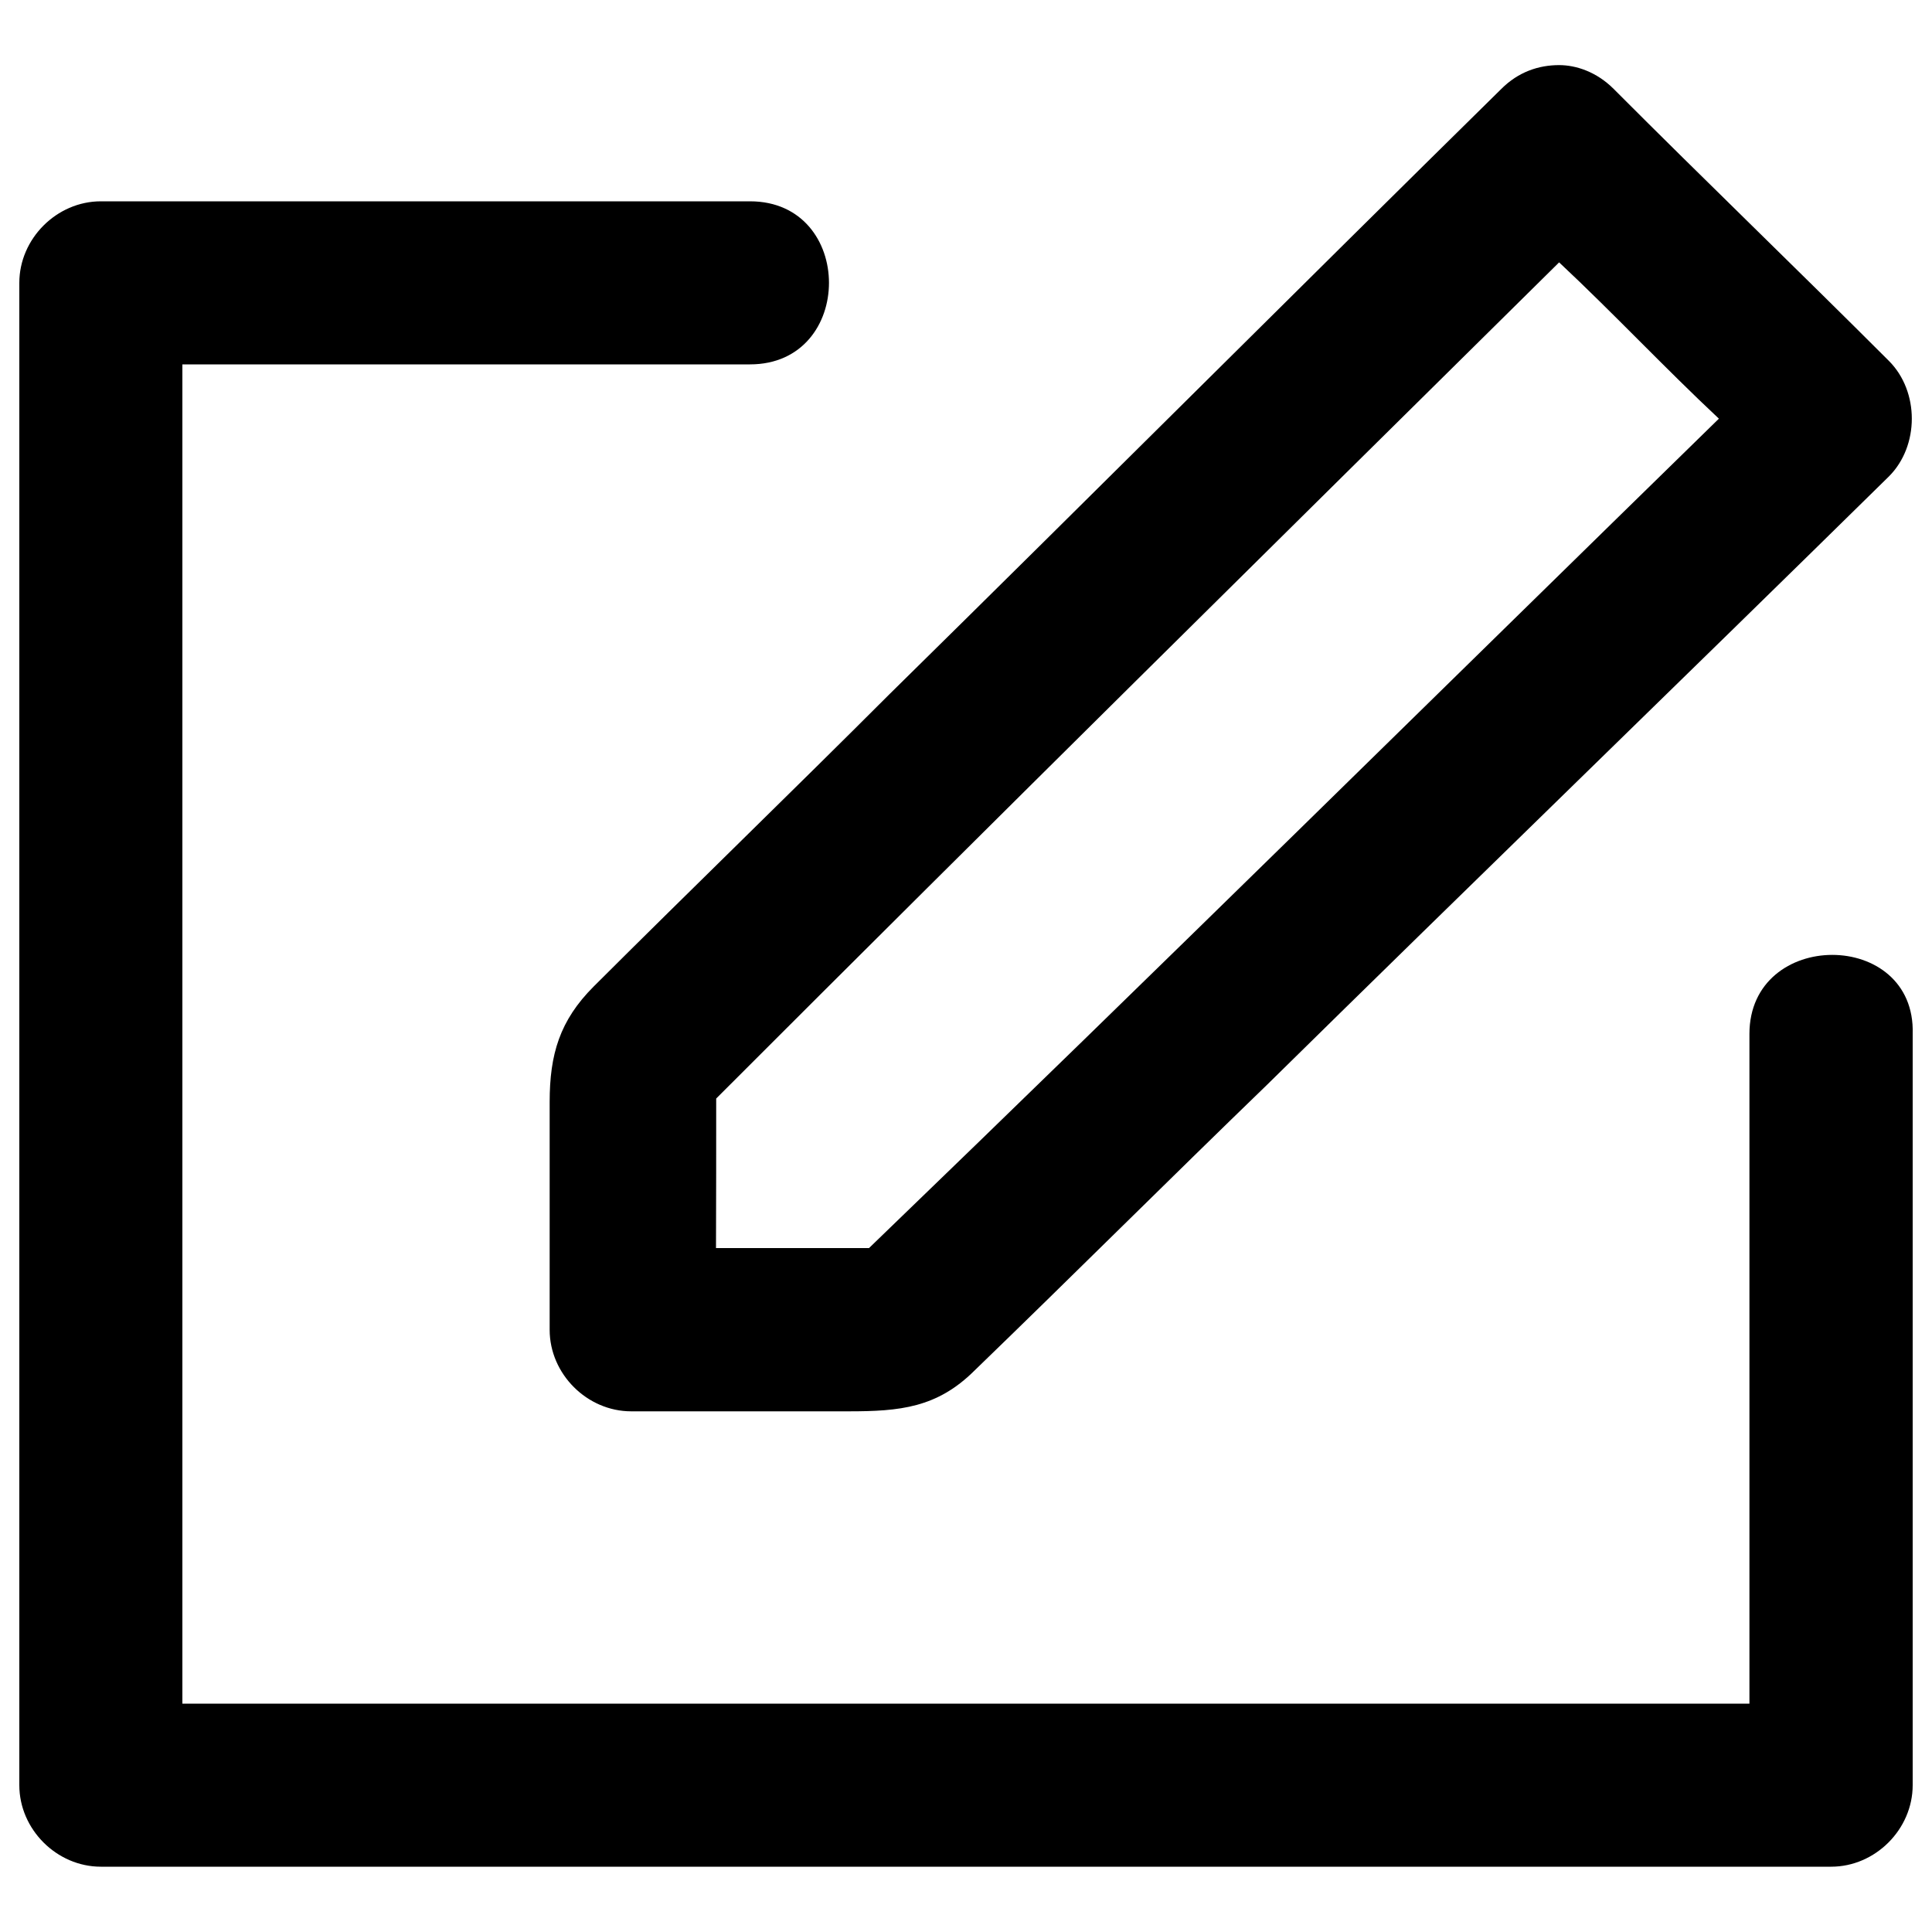 <?xml version="1.0" encoding="utf-8"?>
<!-- Svg Vector Icons : http://www.sfont.cn -->
<!DOCTYPE svg PUBLIC "-//W3C//DTD SVG 1.1//EN" "http://www.w3.org/Graphics/SVG/1.1/DTD/svg11.dtd">
<svg version="1.1" xmlns="http://www.w3.org/2000/svg" xmlns:xlink="http://www.w3.org/1999/xlink" x="0px" y="0px" viewBox="0 0 1000 1000" enable-background="new 0 0 1000 1000" xml:space="preserve">
<g><path d="M905.5,535.2c0,116.1,0,230.5,0,346.6c-270.9,0-540.1,0-811.1,0c0-230.5,0-462.7,0-693.2c98.5,0,195.3,0,293.8,0c54.5,0,54.5-84.4,0-84.4c-110.8,0-223.4,0-336,0c-22.9,0-42.2,19.4-42.2,42.2C10,405,10,663.6,10,924c0,22.9,19.4,42.2,42.2,42.2c295.6,0,589.4,0,885,0c3.5,0,7,0,10.6,0c22.9,0,42.2-19.4,42.2-42.2c0-130.2,0-258.6,0-388.8C991.7,480.6,905.5,480.6,905.5,535.2z M284.5,570.4c0,38.7,0,77.4,0,117.9c0,22.9,19.4,42.2,42.2,42.2c36.9,0,75.7,0,112.6,0c26.4,0,45.7-1.8,65.1-21.1c51-49.3,100.3-98.5,151.3-147.8C763,456,870.3,352.2,977.7,246.6c15.8-15.8,15.8-44,0-59.8c-47.5-47.5-95-93.2-142.5-140.8c-8.8-8.8-19.4-12.3-28.2-12.3c-10.6,0-21.1,3.5-29.9,12.3C671.5,149.9,566,255.4,460.4,359.3c-51,51-102,100.3-153.1,151.3C289.7,528.2,284.5,545.7,284.5,570.4z M370.7,568.6C514.9,424.3,661,280.1,807,135.8c28.2,26.4,54.5,54.5,82.7,80.9C743.7,359.3,597.6,503.5,449.8,646c-26.4,0-52.8,0-79.2,0C370.7,619.6,370.7,595,370.7,568.6z"/></g>
</svg>